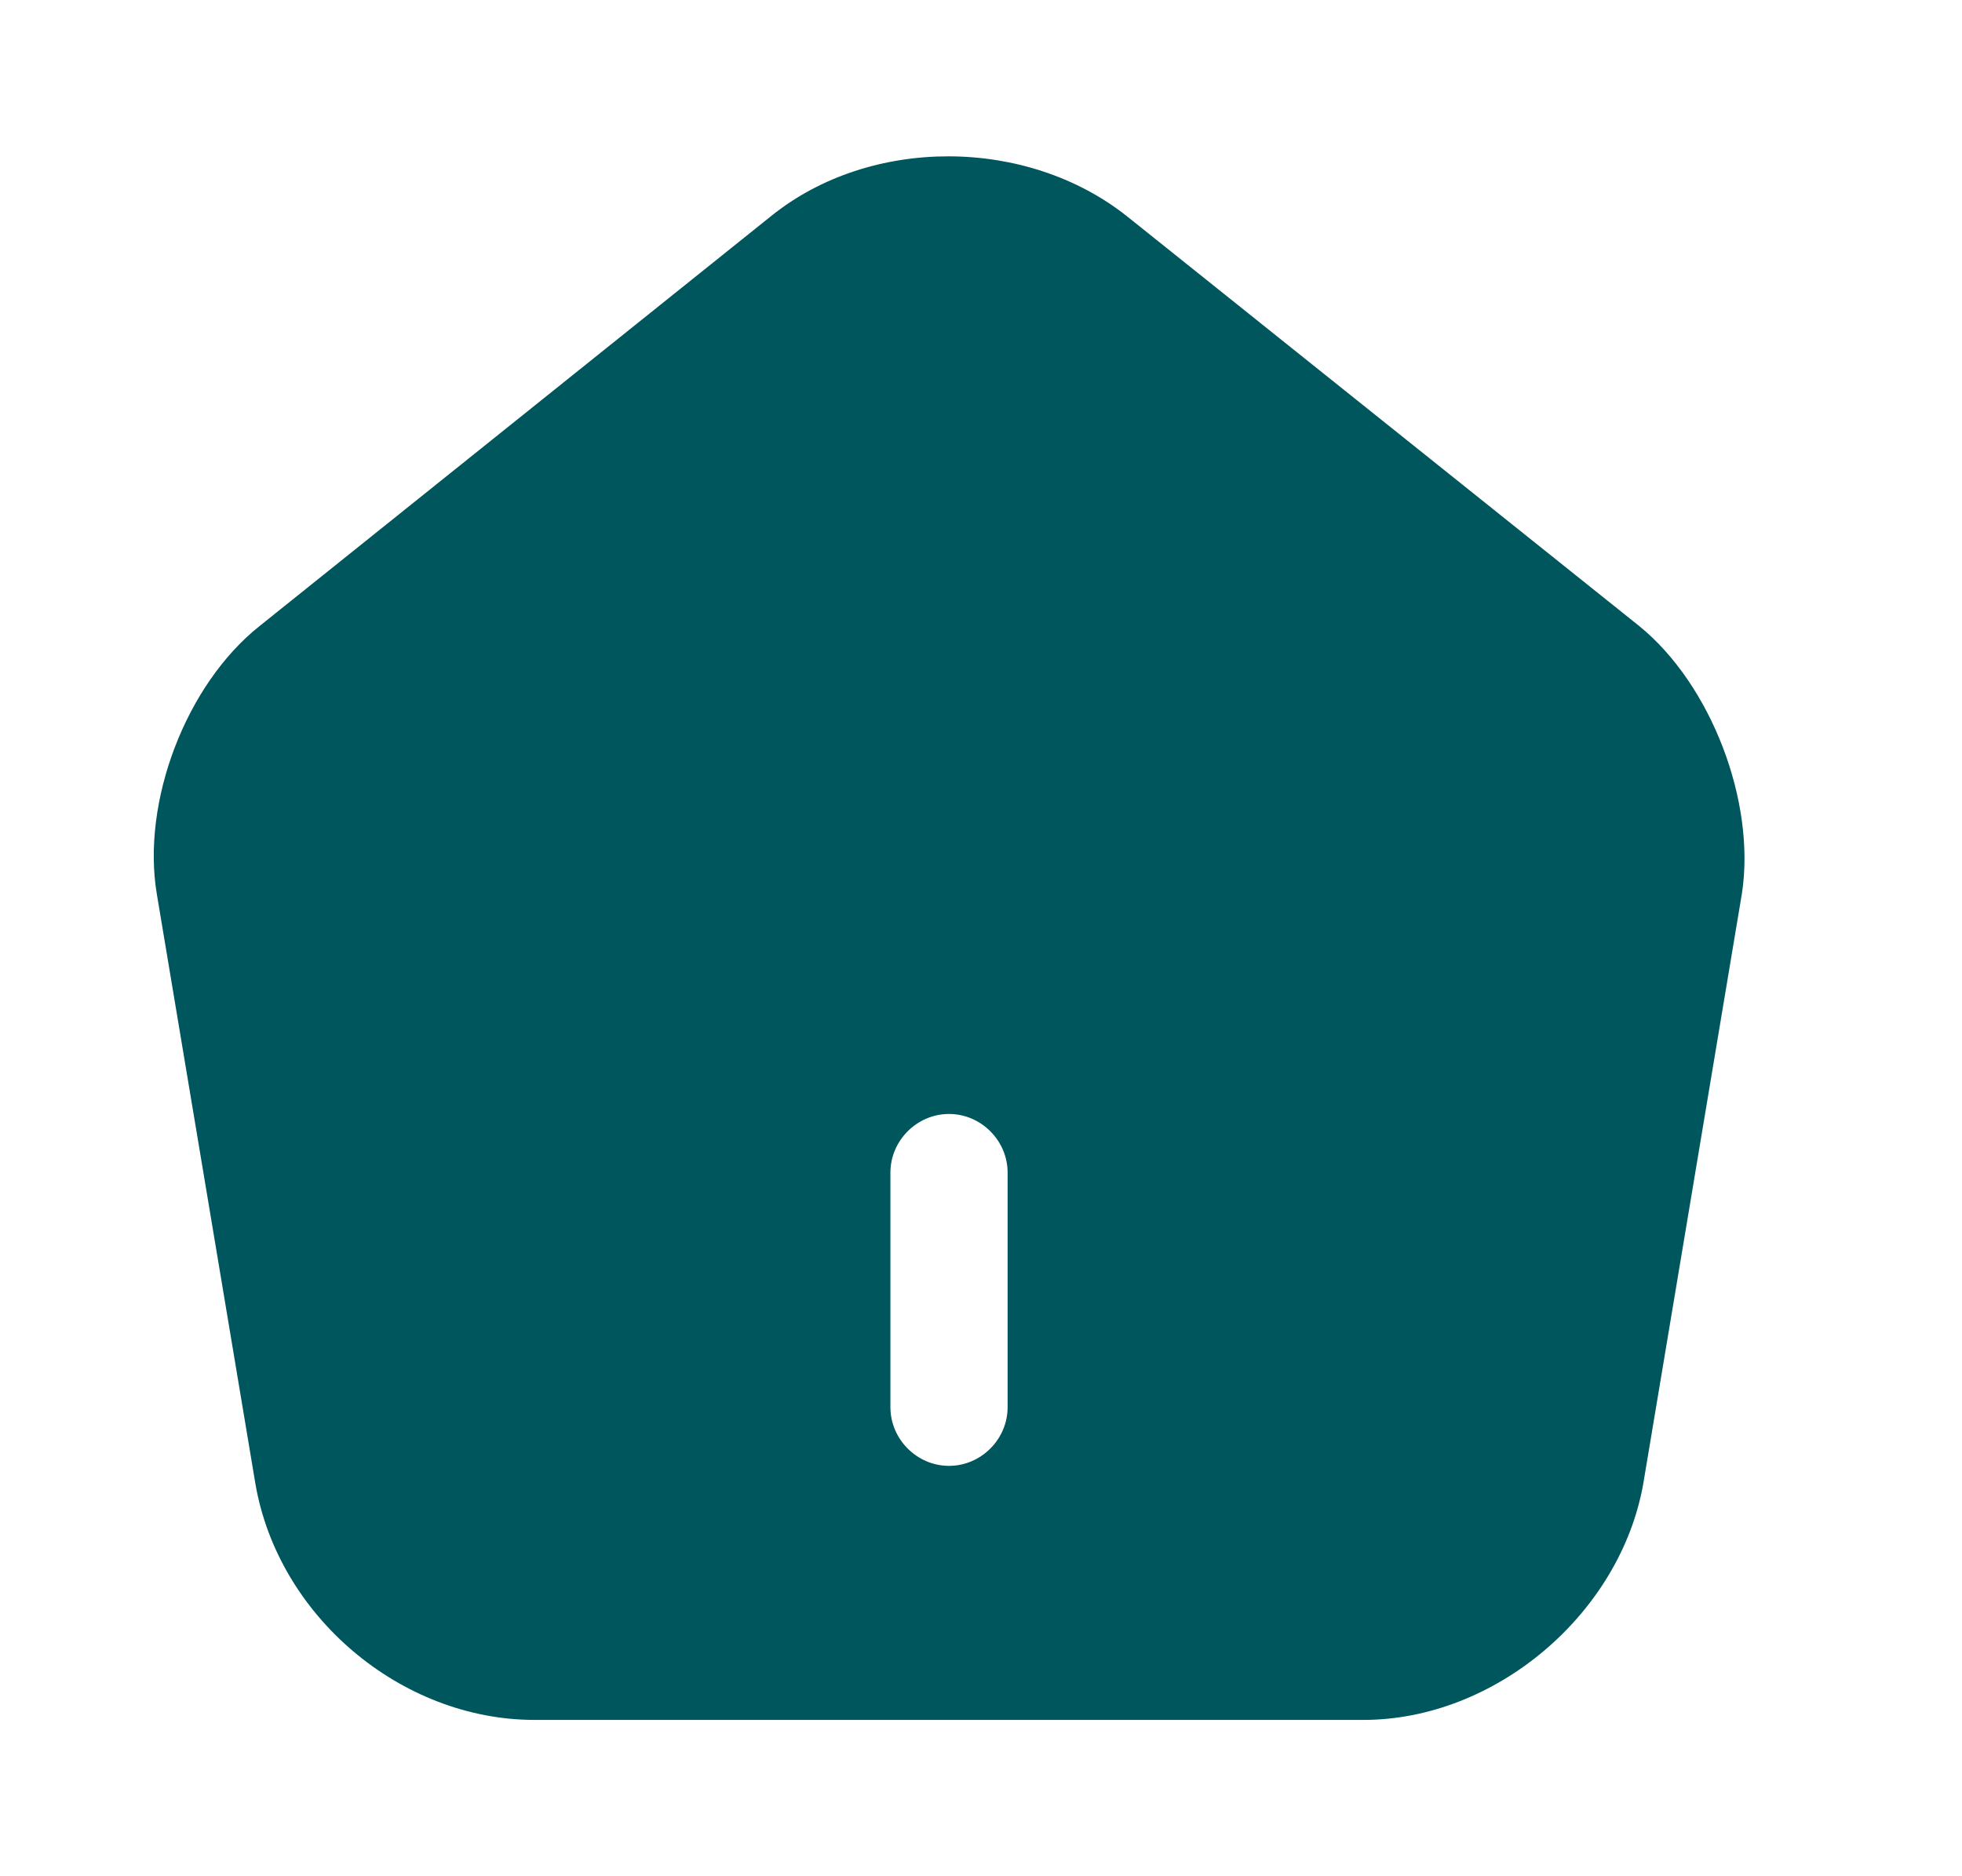 <svg width="23" height="22" viewBox="0 0 23 22" fill="none" xmlns="http://www.w3.org/2000/svg">
<path d="M19.219 7.343L13.215 2.539C12.042 1.604 10.208 1.595 9.044 2.53L3.04 7.343C2.178 8.03 1.656 9.405 1.839 10.487L2.994 17.398C3.26 18.948 4.699 20.167 6.267 20.167H15.983C17.532 20.167 18.999 18.92 19.265 17.389L20.42 10.477C20.585 9.405 20.062 8.03 19.219 7.343ZM11.812 16.5C11.812 16.876 11.501 17.188 11.125 17.188C10.749 17.188 10.438 16.876 10.438 16.5V13.75C10.438 13.374 10.749 13.062 11.125 13.062C11.501 13.062 11.812 13.374 11.812 13.75V16.5Z" fill="#00565D"/>
</svg>
